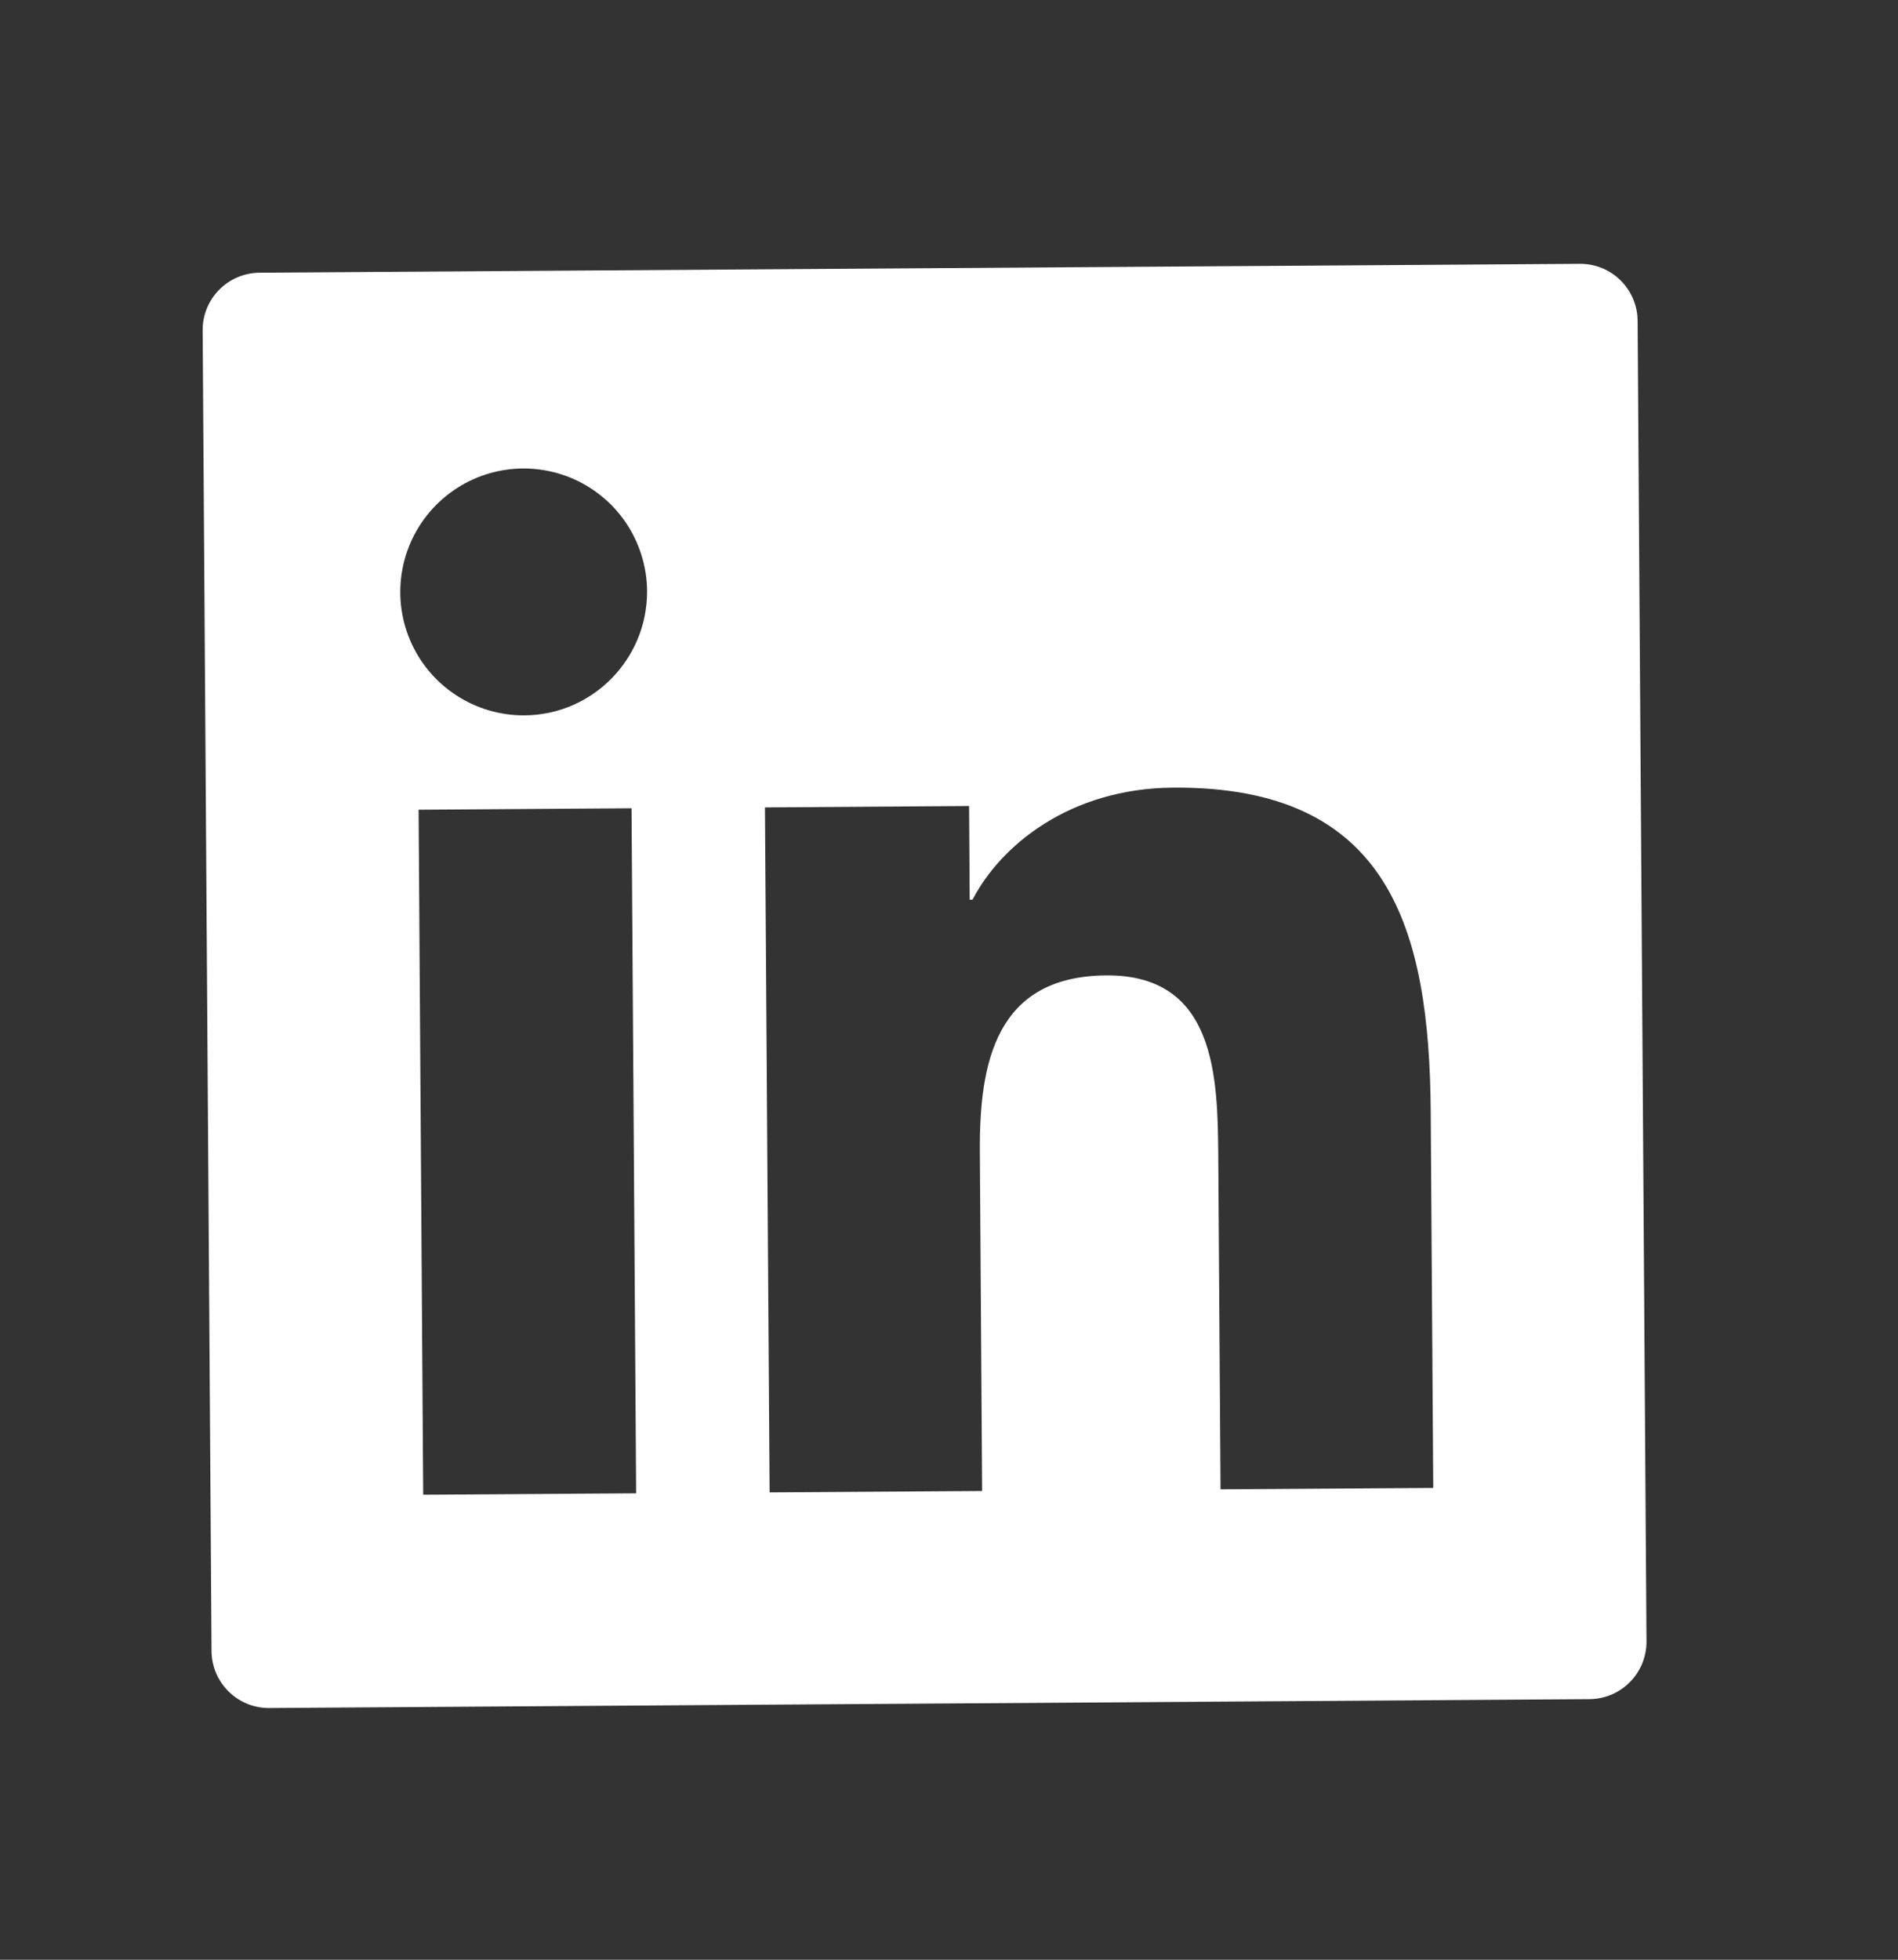 <svg width="31" height="32" viewBox="0 0 31 32" fill="none" xmlns="http://www.w3.org/2000/svg">
<rect x="0" y="0" width="31" height="32" fill="#333333" stroke="none"/>
<path d="M25.803 4.308L4.241 4.453C3.722 4.457 3.306 4.878 3.31 5.397L3.455 26.959C3.459 27.477 3.88 27.894 4.399 27.89L25.961 27.745C26.479 27.741 26.895 27.319 26.892 26.801L26.747 5.239C26.743 4.72 26.321 4.304 25.803 4.308ZM10.39 24.384L6.912 24.407L6.837 13.222L10.315 13.198L10.39 24.384ZM8.567 11.681C8.168 11.684 7.778 11.568 7.445 11.349C7.112 11.13 6.851 10.817 6.696 10.449C6.541 10.082 6.499 9.677 6.574 9.286C6.649 8.894 6.839 8.534 7.119 8.25C7.399 7.966 7.756 7.772 8.147 7.691C8.537 7.611 8.943 7.648 9.312 7.798C9.681 7.948 9.998 8.204 10.222 8.534C10.445 8.864 10.566 9.253 10.569 9.652C10.573 10.765 9.677 11.674 8.567 11.681ZM23.409 24.296L19.935 24.319L19.898 18.879C19.889 17.581 19.855 15.915 18.07 15.927C16.263 15.939 15.994 17.353 16.004 18.812L16.041 24.346L12.57 24.369L12.494 13.184L15.828 13.161L15.838 14.691L15.885 14.69C16.342 13.808 17.47 12.872 19.163 12.861C22.684 12.837 23.348 15.15 23.368 18.161L23.409 24.296Z" fill="white"/>
</svg>
